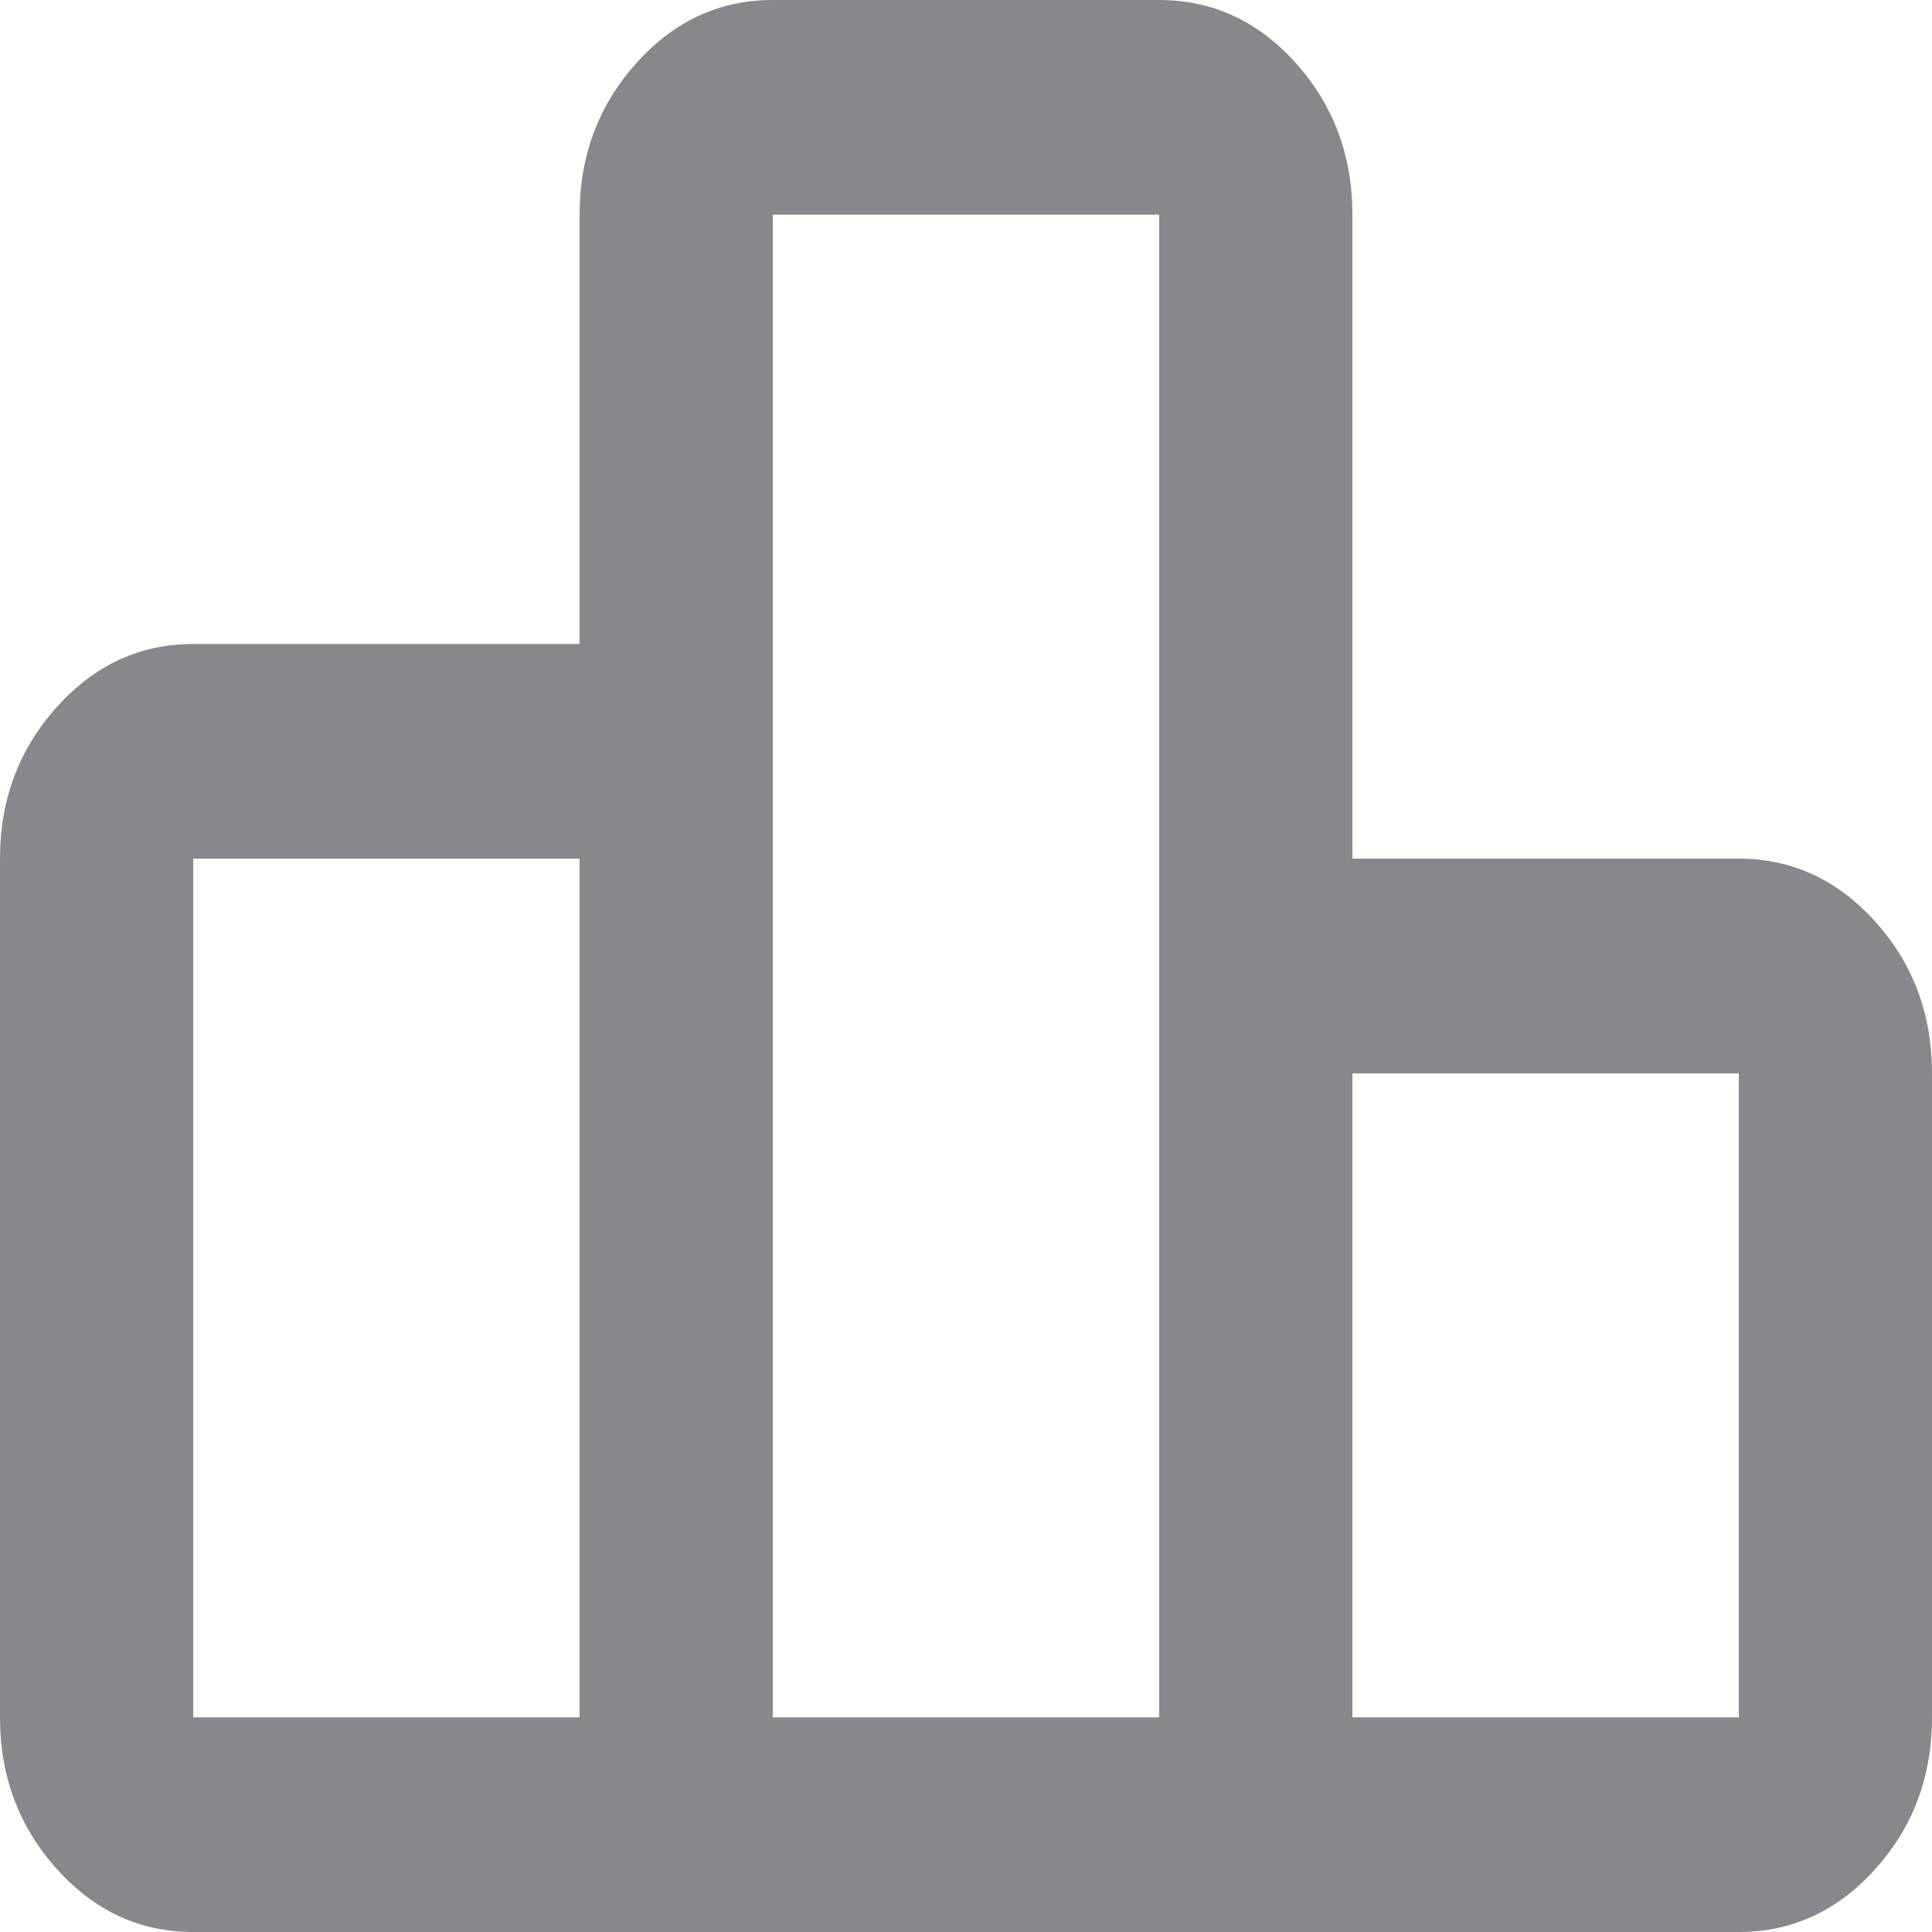 <svg width="12" height="12" viewBox="0 0 12 12" fill="none" xmlns="http://www.w3.org/2000/svg">
<path d="M1.2 5.333V10.667H3.6V5.333H1.2ZM4.8 1.333V10.667H7.2V1.333H4.8ZM8.4 6.667V10.667H10.8V6.667H8.4ZM10.8 12H1.2C0.87 12 0.588 11.87 0.353 11.609C0.118 11.347 0 11.033 0 10.667V5.333C0 4.967 0.118 4.653 0.353 4.391C0.588 4.13 0.87 4 1.2 4H3.6V1.333C3.6 0.967 3.718 0.653 3.953 0.391C4.188 0.13 4.47 0 4.8 0H7.2C7.53 0 7.813 0.13 8.048 0.391C8.283 0.653 8.4 0.967 8.4 1.333V5.333H10.8C11.13 5.333 11.413 5.464 11.648 5.725C11.883 5.986 12 6.3 12 6.667V10.667C12 11.033 11.883 11.347 11.648 11.609C11.413 11.87 11.13 12 10.8 12Z" fill="#87888C"/>
</svg>
